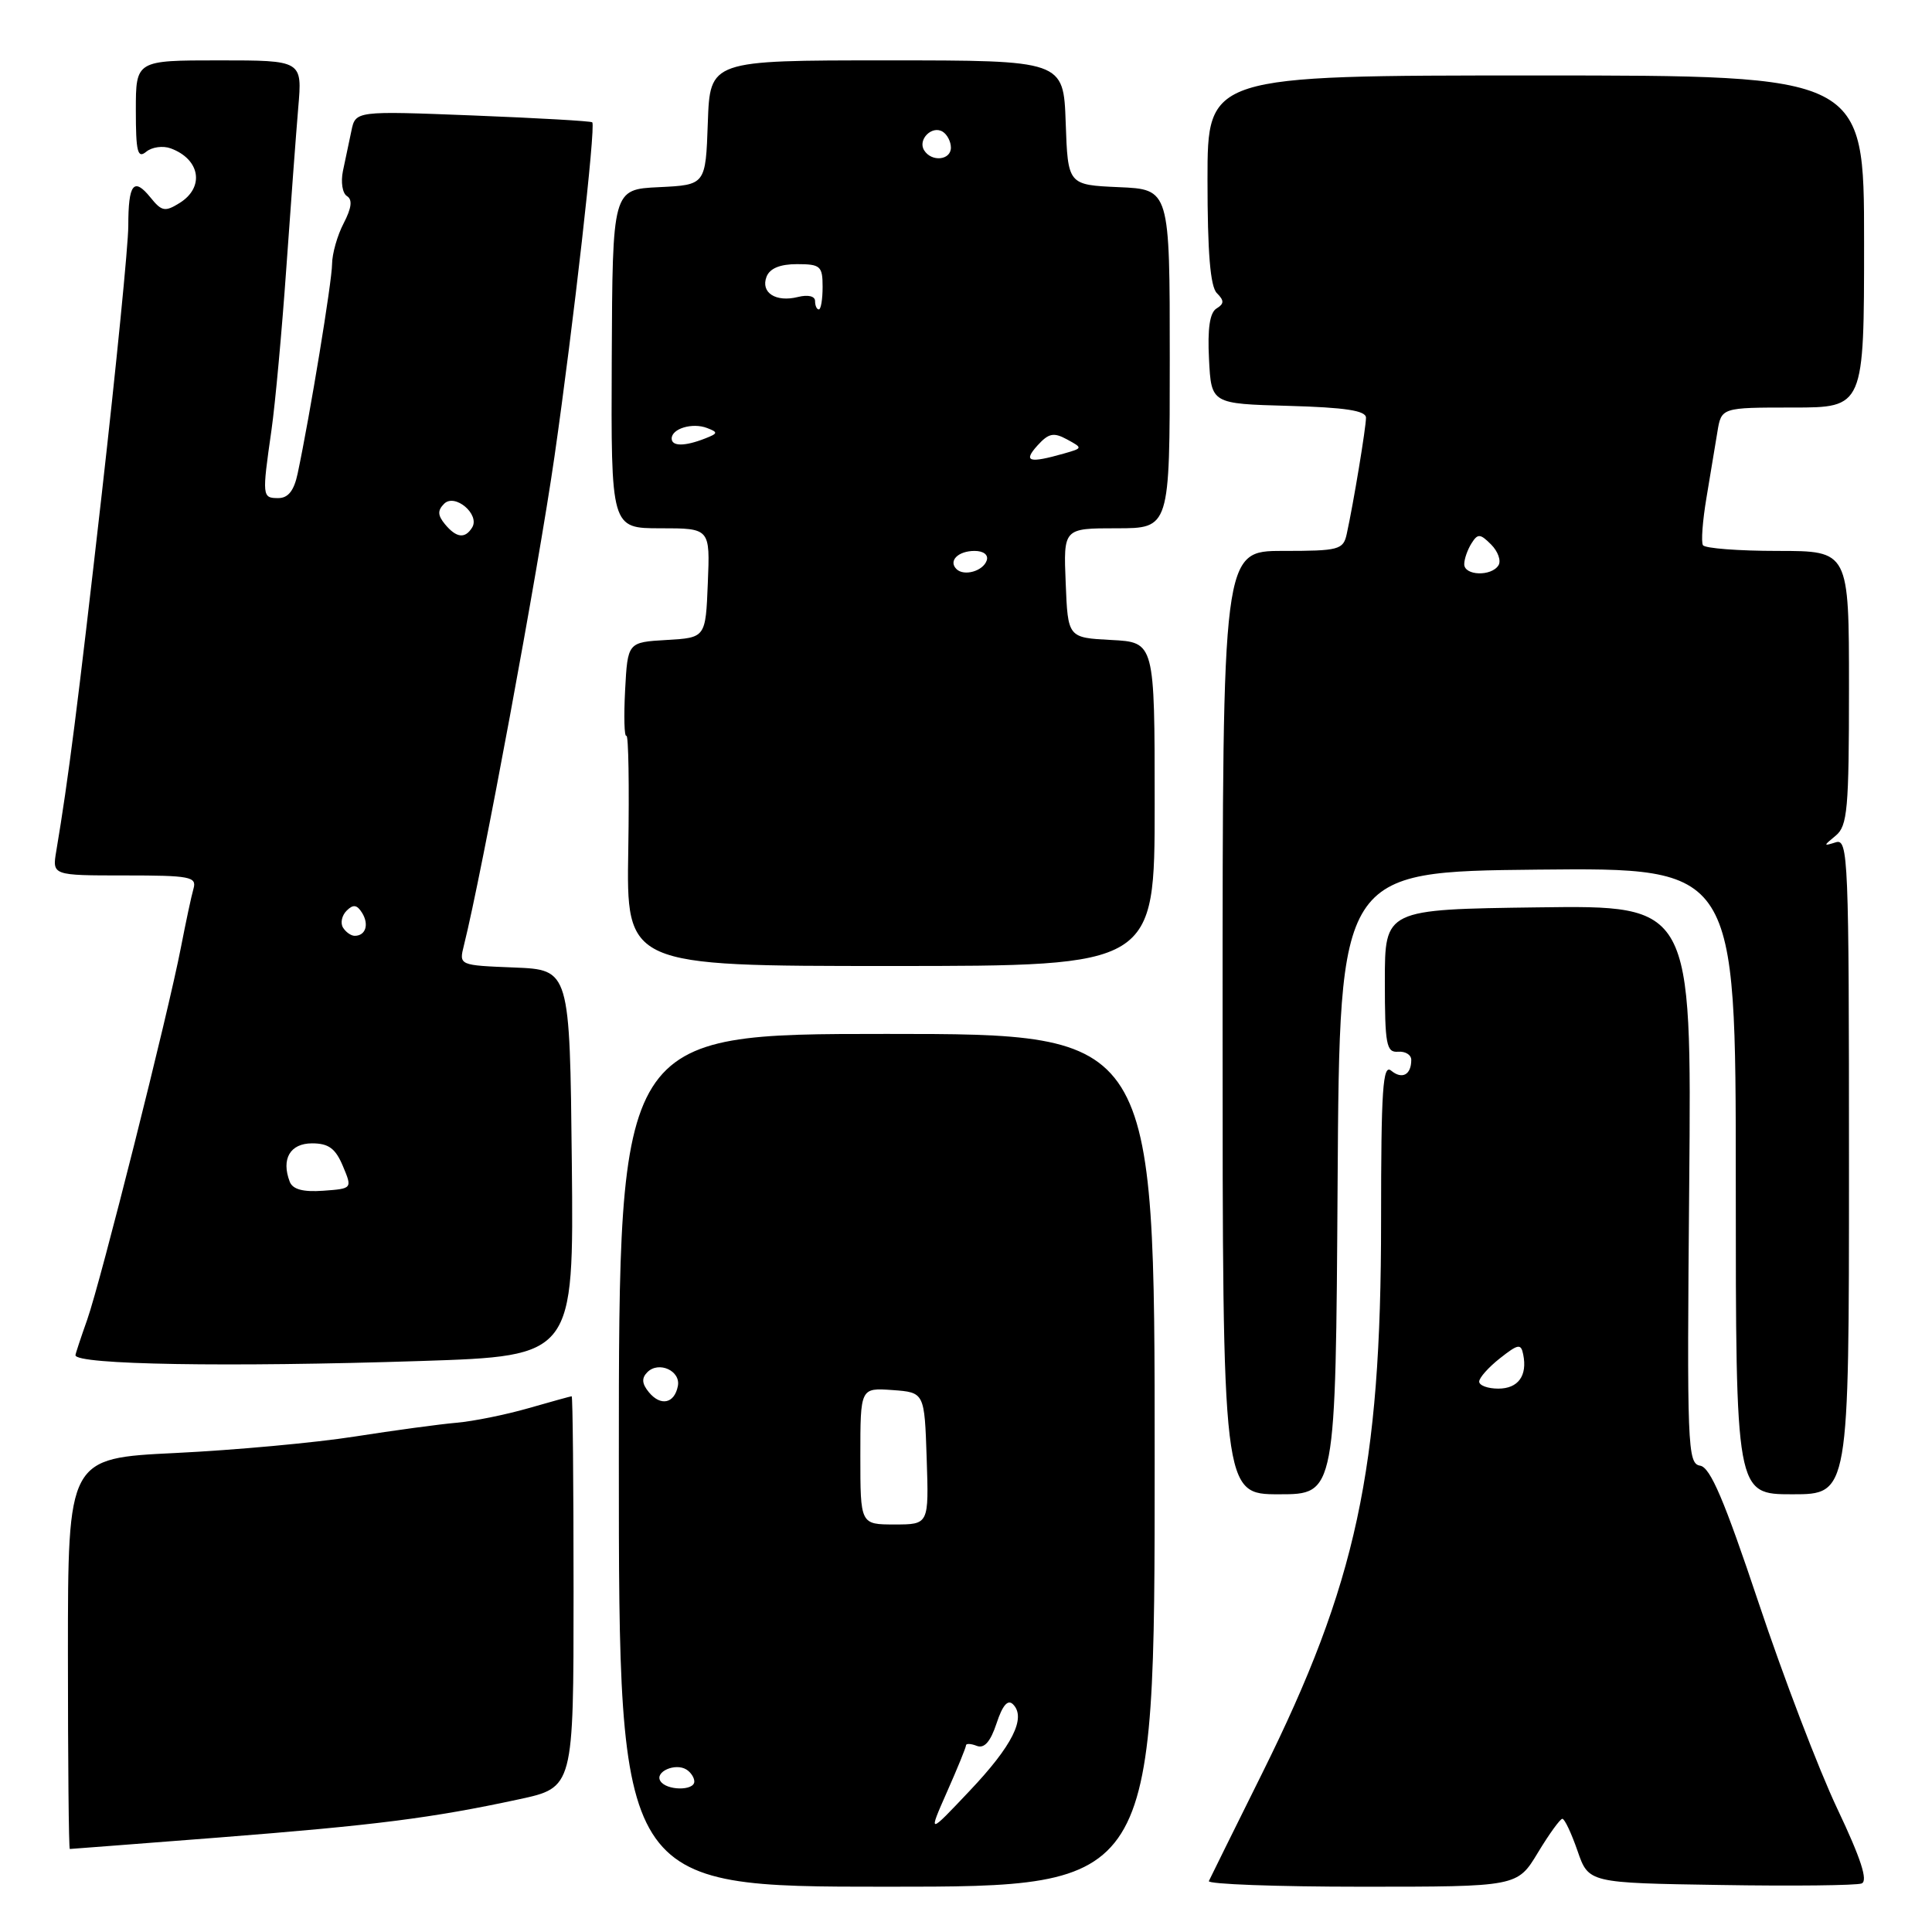 <?xml version="1.0" encoding="UTF-8" standalone="no"?>
<!DOCTYPE svg PUBLIC "-//W3C//DTD SVG 1.1//EN" "http://www.w3.org/Graphics/SVG/1.1/DTD/svg11.dtd" >
<svg xmlns="http://www.w3.org/2000/svg" xmlns:xlink="http://www.w3.org/1999/xlink" version="1.1" viewBox="0 0 256 256">
 <g >
 <path fill="currentColor"
d=" M 153.00 193.50 C 153.00 137.00 153.00 137.00 117.50 137.00 C 82.00 137.00 82.00 137.00 82.00 193.50 C 82.00 250.00 82.00 250.00 117.50 250.00 C 153.00 250.00 153.00 250.00 153.00 193.50 Z  M 203.77 245.50 C 205.26 243.03 206.73 241.00 207.02 241.00 C 207.32 241.00 208.22 242.91 209.03 245.25 C 210.50 249.50 210.50 249.50 227.96 249.77 C 237.57 249.93 245.99 249.83 246.67 249.57 C 247.55 249.24 246.59 246.28 243.45 239.66 C 240.99 234.47 236.30 222.19 233.02 212.36 C 228.49 198.81 226.63 194.43 225.28 194.21 C 223.60 193.94 223.52 191.75 223.83 156.94 C 224.15 119.96 224.15 119.96 203.83 120.23 C 183.50 120.50 183.50 120.50 183.50 130.00 C 183.50 138.43 183.70 139.48 185.25 139.36 C 186.21 139.28 187.00 139.77 187.00 140.44 C 187.00 142.42 185.79 143.07 184.34 141.87 C 183.23 140.94 183.00 144.30 183.00 161.78 C 183.00 194.69 179.74 209.82 167.23 235.00 C 163.54 242.43 160.37 248.84 160.18 249.25 C 159.99 249.66 169.11 250.00 180.44 250.00 C 201.05 250.00 201.05 250.00 203.77 245.50 Z  M 29.00 243.48 C 49.78 241.85 57.19 240.91 68.75 238.42 C 76.00 236.86 76.00 236.86 76.00 210.93 C 76.00 196.67 75.89 185.01 75.75 185.01 C 75.61 185.02 73.03 185.73 70.00 186.60 C 66.97 187.47 62.70 188.33 60.50 188.52 C 58.30 188.71 52.23 189.53 47.00 190.35 C 41.77 191.17 31.09 192.15 23.25 192.53 C 9.00 193.22 9.00 193.22 9.00 219.11 C 9.00 233.35 9.11 245.00 9.25 245.00 C 9.39 245.00 18.27 244.31 29.00 243.48 Z  M 177.24 156.75 C 177.50 115.50 177.50 115.50 203.75 115.23 C 230.00 114.97 230.00 114.97 230.00 156.48 C 230.00 198.00 230.00 198.00 237.50 198.00 C 245.00 198.00 245.00 198.00 245.00 154.53 C 245.00 113.59 244.90 111.09 243.25 111.61 C 241.58 112.14 241.58 112.09 243.25 110.72 C 244.80 109.44 245.00 107.20 245.00 91.14 C 245.00 73.00 245.00 73.00 235.56 73.00 C 230.37 73.00 225.91 72.66 225.65 72.24 C 225.39 71.83 225.60 69.02 226.11 65.99 C 226.61 62.97 227.27 59.04 227.56 57.25 C 228.09 54.00 228.09 54.00 237.55 54.00 C 247.00 54.00 247.00 54.00 247.00 32.00 C 247.00 10.00 247.00 10.00 203.50 10.00 C 160.00 10.00 160.00 10.00 160.00 23.80 C 160.00 33.46 160.37 37.97 161.24 38.84 C 162.23 39.83 162.22 40.25 161.19 40.88 C 160.30 41.43 159.99 43.55 160.20 47.59 C 160.50 53.50 160.50 53.50 170.75 53.78 C 178.27 53.99 181.00 54.41 181.00 55.35 C 181.00 56.66 179.34 66.70 178.45 70.75 C 177.99 72.85 177.44 73.00 169.98 73.00 C 162.00 73.00 162.00 73.00 162.00 135.50 C 162.00 198.00 162.00 198.00 169.49 198.00 C 176.98 198.00 176.98 198.00 177.24 156.75 Z  M 55.77 180.34 C 76.03 179.68 76.03 179.68 75.77 154.09 C 75.50 128.50 75.50 128.50 68.15 128.20 C 60.81 127.91 60.81 127.91 61.47 125.27 C 63.85 115.78 71.31 75.52 73.47 60.50 C 76.00 42.89 78.95 16.79 78.48 16.21 C 78.35 16.04 71.24 15.64 62.68 15.30 C 47.11 14.69 47.11 14.69 46.56 17.35 C 46.25 18.81 45.75 21.19 45.44 22.66 C 45.14 24.12 45.37 25.61 45.97 25.98 C 46.73 26.45 46.59 27.55 45.54 29.58 C 44.70 31.18 44.01 33.62 44.00 35.00 C 43.99 37.29 41.08 55.00 39.44 62.75 C 38.96 65.02 38.18 66.00 36.88 66.00 C 34.73 66.00 34.71 65.80 35.97 57.00 C 36.48 53.42 37.36 43.75 37.94 35.50 C 38.52 27.25 39.23 17.69 39.52 14.25 C 40.06 8.00 40.06 8.00 29.03 8.00 C 18.00 8.00 18.00 8.00 18.00 14.62 C 18.00 20.12 18.23 21.05 19.37 20.11 C 20.13 19.48 21.59 19.28 22.62 19.66 C 26.53 21.10 27.14 24.81 23.81 26.89 C 21.87 28.10 21.43 28.02 19.94 26.17 C 17.72 23.43 17.00 24.35 17.00 29.92 C 17.00 32.44 15.41 48.45 13.48 65.50 C 10.28 93.67 9.06 103.23 7.46 112.75 C 6.91 116.00 6.91 116.00 16.52 116.00 C 25.20 116.00 26.09 116.17 25.64 117.75 C 25.36 118.71 24.62 122.20 23.98 125.50 C 22.28 134.32 13.35 169.79 11.55 174.88 C 10.70 177.28 10.00 179.39 10.00 179.57 C 10.00 180.83 30.16 181.17 55.77 180.34 Z  M 153.00 106.55 C 153.00 85.10 153.00 85.10 147.25 84.80 C 141.50 84.50 141.50 84.50 141.21 77.25 C 140.91 70.00 140.91 70.00 147.96 70.00 C 155.00 70.00 155.00 70.00 155.00 47.55 C 155.00 25.09 155.00 25.09 148.25 24.80 C 141.50 24.50 141.50 24.50 141.21 16.25 C 140.92 8.00 140.92 8.00 117.50 8.00 C 94.08 8.00 94.08 8.00 93.79 16.25 C 93.50 24.50 93.50 24.50 87.33 24.80 C 81.16 25.09 81.16 25.09 81.06 47.55 C 80.96 70.00 80.96 70.00 87.52 70.00 C 94.09 70.00 94.09 70.00 93.79 77.25 C 93.50 84.50 93.50 84.50 88.33 84.80 C 83.17 85.10 83.17 85.10 82.83 91.46 C 82.65 94.95 82.72 97.67 83.00 97.50 C 83.28 97.33 83.39 104.12 83.25 112.59 C 82.99 128.00 82.99 128.00 118.00 128.00 C 153.00 128.00 153.00 128.00 153.00 106.55 Z  M 125.48 237.44 C 126.87 234.31 128.00 231.53 128.00 231.27 C 128.00 231.00 128.65 231.03 129.44 231.34 C 130.43 231.72 131.25 230.77 132.05 228.35 C 132.84 225.95 133.54 225.14 134.23 225.83 C 136.01 227.61 134.15 231.32 128.47 237.31 C 122.97 243.13 122.97 243.13 125.48 237.44 Z  M 87.50 235.99 C 86.74 234.77 89.48 233.56 90.95 234.47 C 91.53 234.83 92.00 235.54 92.00 236.06 C 92.00 237.32 88.28 237.27 87.50 235.99 Z  M 114.00 192.94 C 114.00 183.89 114.00 183.89 118.25 184.19 C 122.50 184.50 122.50 184.50 122.79 193.25 C 123.08 202.00 123.08 202.00 118.54 202.00 C 114.00 202.00 114.00 202.00 114.00 192.94 Z  M 85.99 184.49 C 85.05 183.35 84.99 182.61 85.78 181.82 C 87.29 180.31 90.22 181.64 89.82 183.66 C 89.37 185.98 87.55 186.37 85.99 184.49 Z  M 196.00 183.07 C 196.00 182.56 197.24 181.17 198.75 179.98 C 201.17 178.07 201.54 178.01 201.83 179.46 C 202.41 182.29 201.17 184.00 198.53 184.00 C 197.14 184.00 196.00 183.58 196.00 183.07 Z  M 194.02 74.75 C 194.02 74.06 194.46 72.83 194.98 72.00 C 195.81 70.68 196.13 70.70 197.58 72.15 C 198.49 73.06 198.93 74.30 198.56 74.90 C 197.63 76.41 194.00 76.29 194.02 74.75 Z  M 38.39 156.58 C 37.24 153.57 38.44 151.50 41.35 151.50 C 43.54 151.50 44.45 152.17 45.43 154.50 C 46.69 157.50 46.69 157.50 42.82 157.78 C 40.15 157.97 38.78 157.60 38.39 156.58 Z  M 45.45 122.91 C 45.08 122.31 45.29 121.31 45.93 120.67 C 46.80 119.80 47.30 119.87 47.98 120.96 C 48.93 122.50 48.45 124.00 47.00 124.00 C 46.51 124.00 45.82 123.51 45.45 122.91 Z  M 58.96 69.46 C 57.99 68.28 57.96 67.64 58.85 66.75 C 60.28 65.32 63.63 68.17 62.56 69.90 C 61.62 71.42 60.47 71.28 58.96 69.46 Z  M 126.73 75.40 C 125.64 74.31 126.96 73.00 129.14 73.00 C 130.32 73.00 130.99 73.52 130.75 74.25 C 130.28 75.68 127.73 76.40 126.73 75.40 Z  M 137.47 59.03 C 138.95 57.40 139.61 57.26 141.38 58.22 C 143.49 59.37 143.48 59.38 141.00 60.09 C 136.33 61.42 135.53 61.18 137.47 59.03 Z  M 89.00 58.11 C 89.00 56.79 91.75 55.97 93.68 56.71 C 95.18 57.28 95.15 57.43 93.43 58.10 C 90.74 59.16 89.00 59.16 89.00 58.11 Z  M 108.00 39.89 C 108.00 39.24 107.07 39.02 105.74 39.35 C 102.80 40.09 100.76 38.78 101.57 36.67 C 102.00 35.56 103.36 35.00 105.61 35.00 C 108.71 35.00 109.00 35.26 109.00 38.00 C 109.00 39.65 108.78 41.00 108.50 41.00 C 108.22 41.00 108.00 40.50 108.00 39.89 Z  M 122.45 19.91 C 121.57 18.50 123.50 16.57 124.91 17.45 C 125.51 17.82 126.00 18.77 126.00 19.56 C 126.00 21.24 123.43 21.50 122.45 19.91 Z "/>
</g>
</svg>